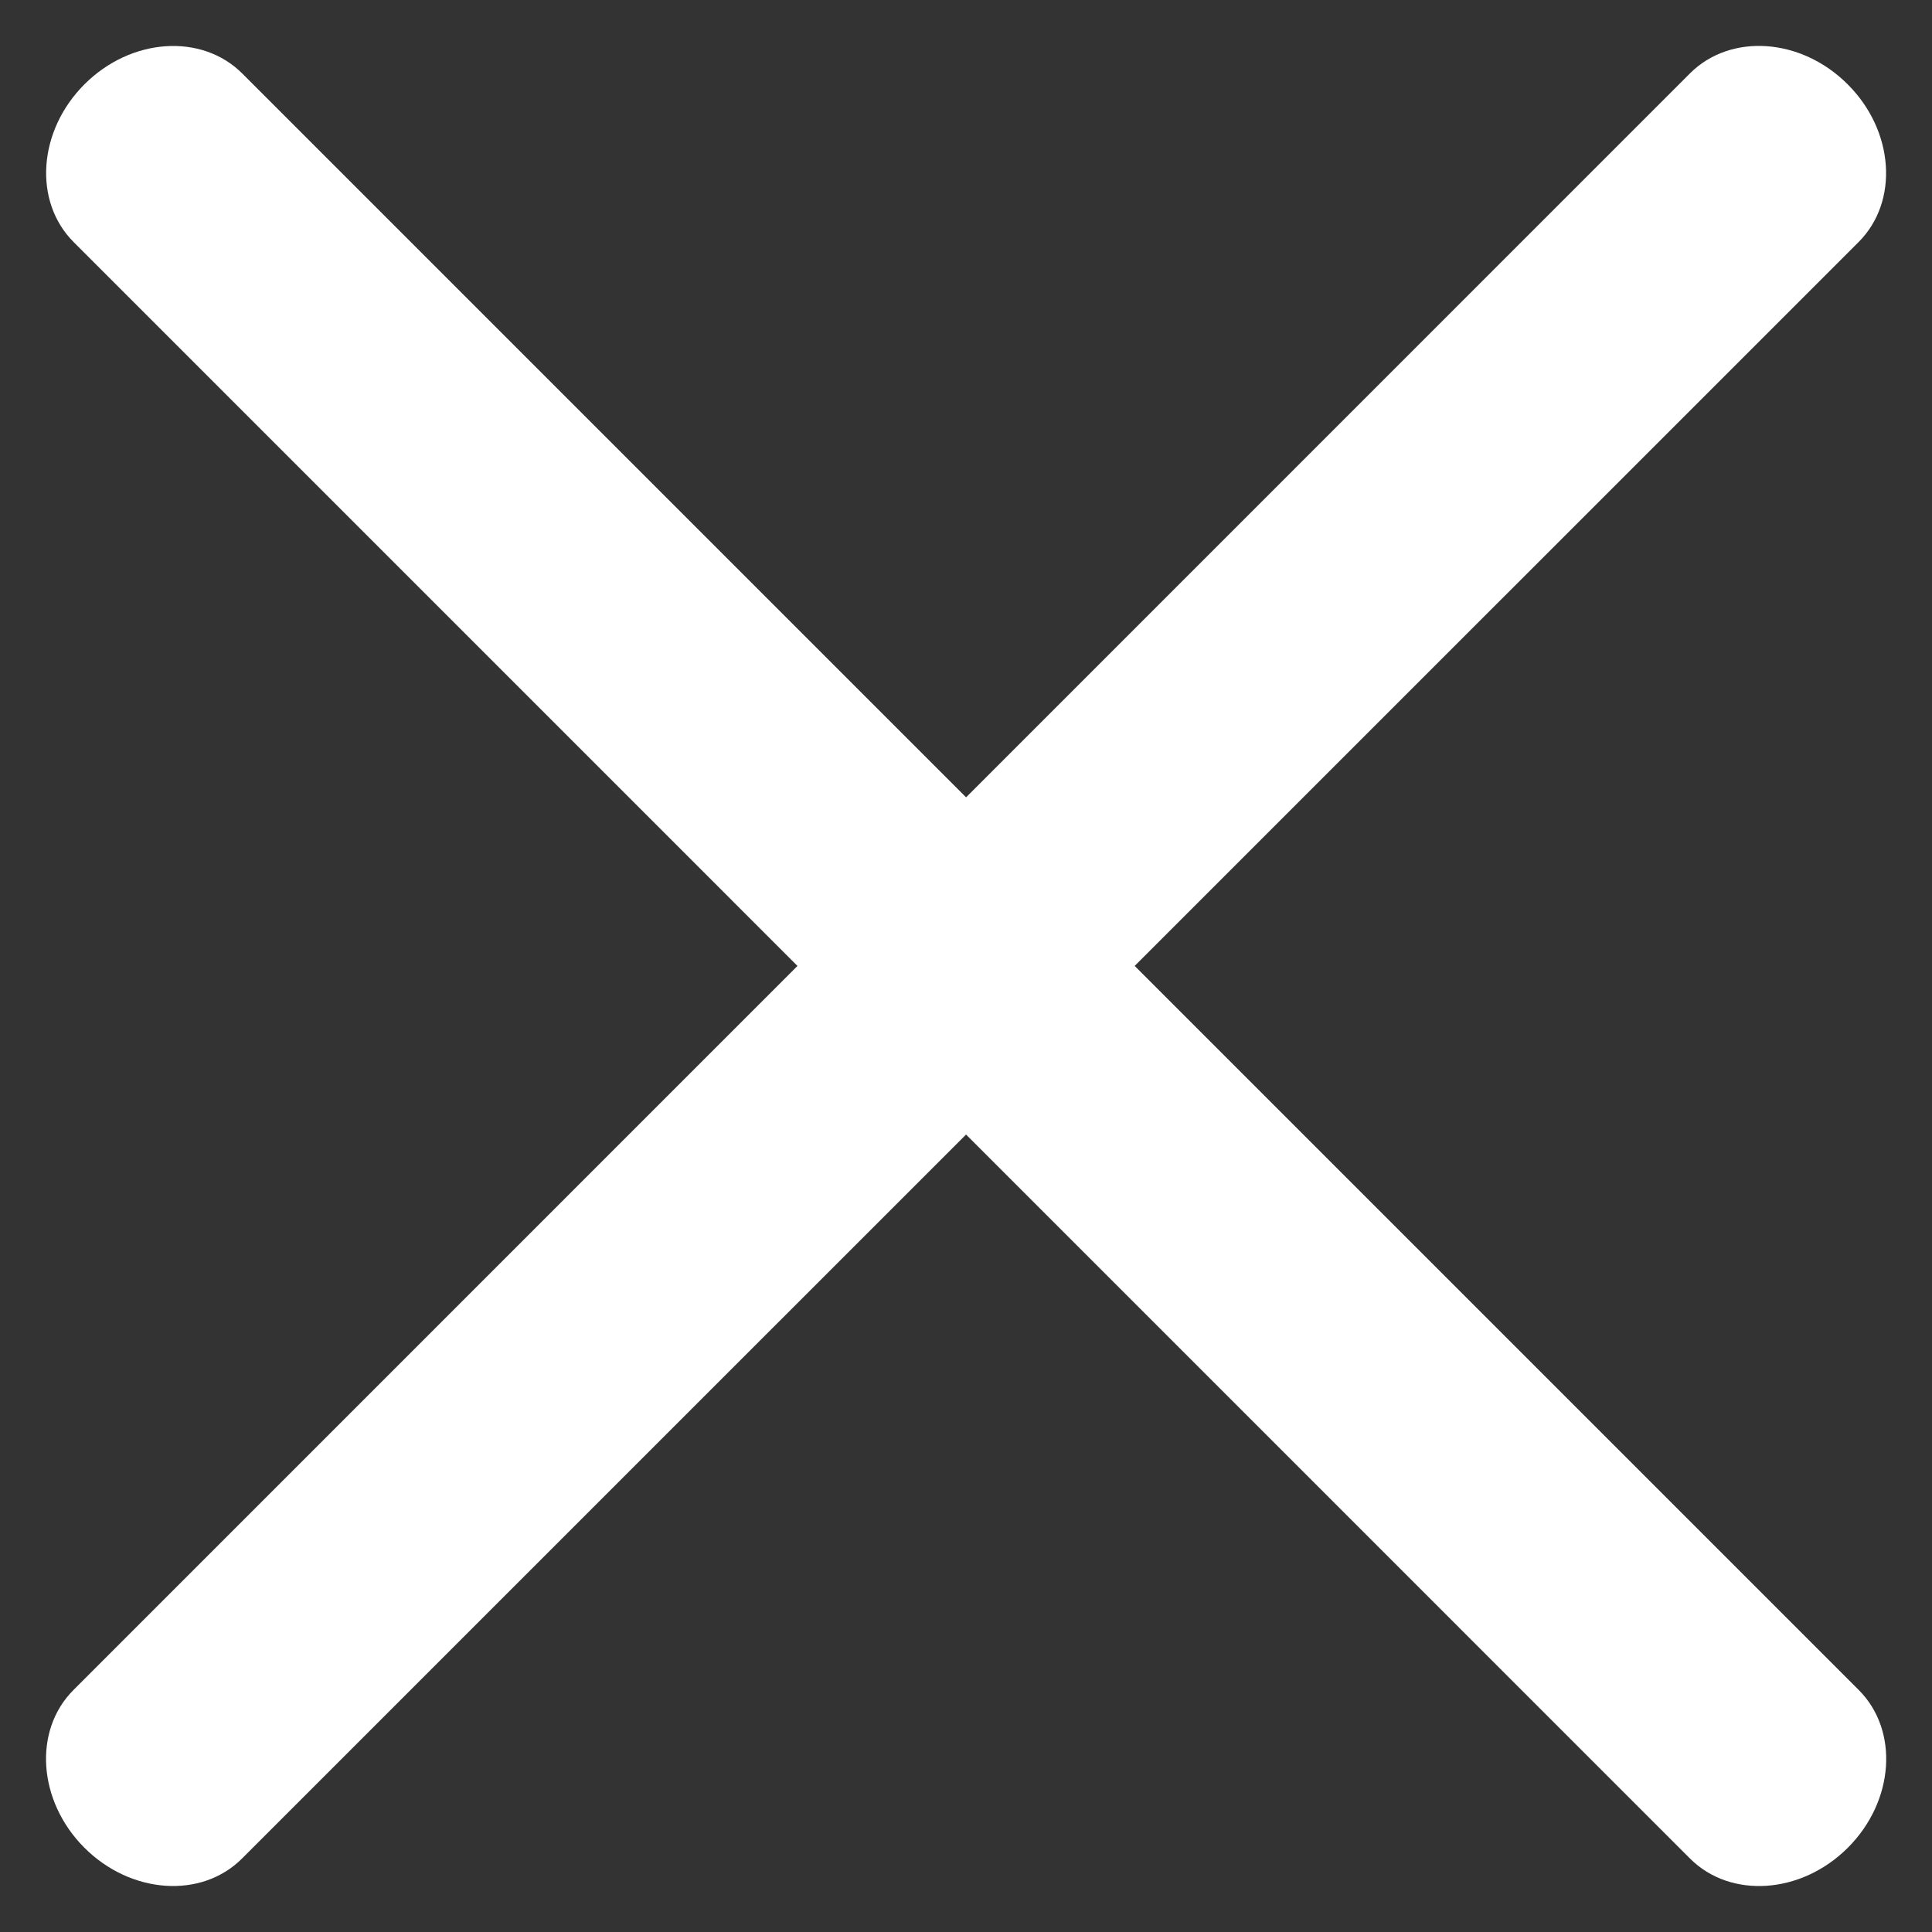 <svg width="17" height="17" viewBox="0 0 17 17" fill="none" xmlns="http://www.w3.org/2000/svg">
<rect x="0" y="0" width="17" height="17" fill="#333333" stroke="none"/>
<path d="M16.354 2.13L2.13 16.353C1.774 16.71 1.152 16.668 0.742 16.258C0.333 15.848 0.29 15.226 0.647 14.87L14.87 0.646C15.227 0.289 15.849 0.332 16.258 0.742C16.668 1.151 16.711 1.773 16.354 2.13Z" fill="white"/>
<path d="M14.871 16.354L0.648 2.13C0.291 1.773 0.334 1.151 0.743 0.742C1.153 0.332 1.775 0.29 2.132 0.647L16.355 14.87C16.712 15.227 16.669 15.849 16.26 16.258C15.85 16.668 15.228 16.71 14.871 16.354Z" fill="white"/>
</svg>
